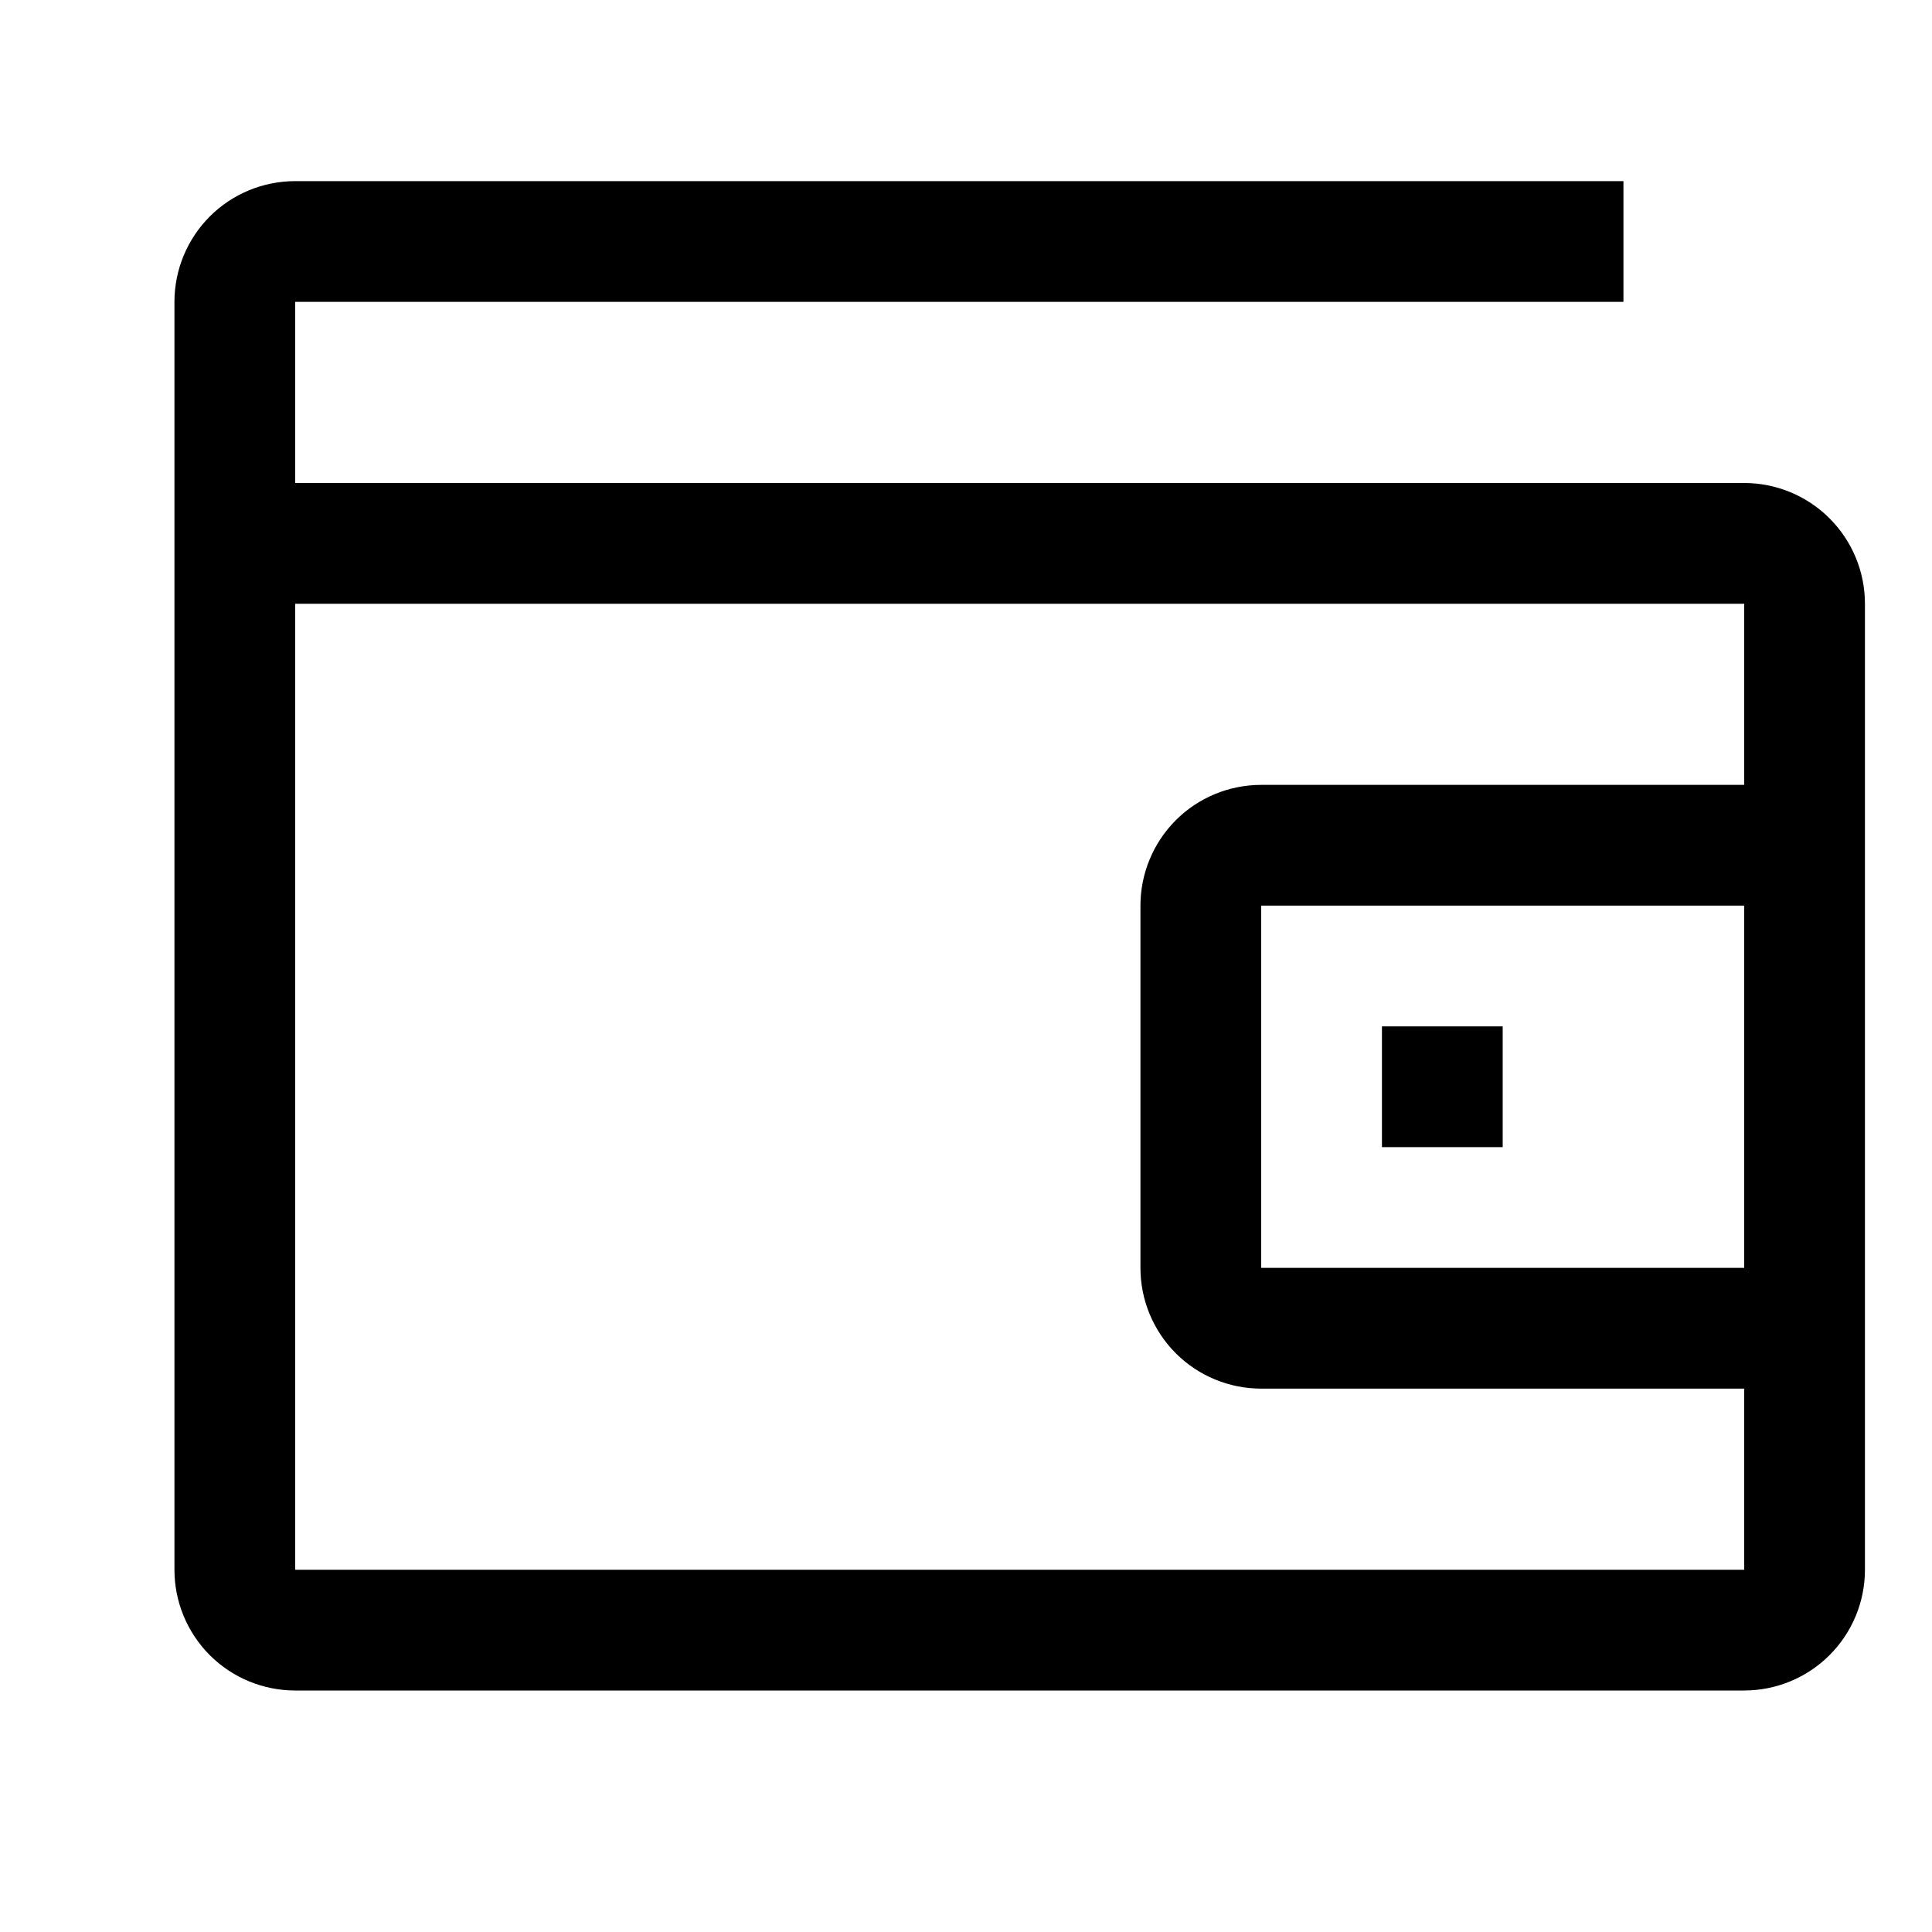 <svg width="24" height="24" viewBox="0 0 24 24" fill="currentColor" xmlns="http://www.w3.org/2000/svg">
<path fill-rule="evenodd" clip-rule="evenodd" d="M3.667 6H21.667C22.064 6 22.446 6.158 22.727 6.439C23.009 6.721 23.167 7.102 23.167 7.5V19.5C23.167 19.898 23.009 20.279 22.727 20.561C22.446 20.842 22.064 21 21.667 21H3.667C3.269 21 2.887 20.842 2.606 20.561C2.325 20.279 2.167 19.898 2.167 19.5V3.75C2.167 3.352 2.325 2.971 2.606 2.689C2.887 2.408 3.269 2.25 3.667 2.25H20.167V3.75H3.667V6ZM3.667 7.5V19.5H21.667V17.25H15.667C15.269 17.25 14.887 17.092 14.606 16.811C14.325 16.529 14.167 16.148 14.167 15.75V11.25C14.167 10.852 14.325 10.471 14.606 10.189C14.887 9.908 15.269 9.75 15.667 9.75H21.667V7.5H3.667ZM21.667 15.75V11.25H15.667V15.75H21.667ZM17.167 12.75H18.667V14.25H17.167V12.75Z" fill="currentColor"/>
</svg>